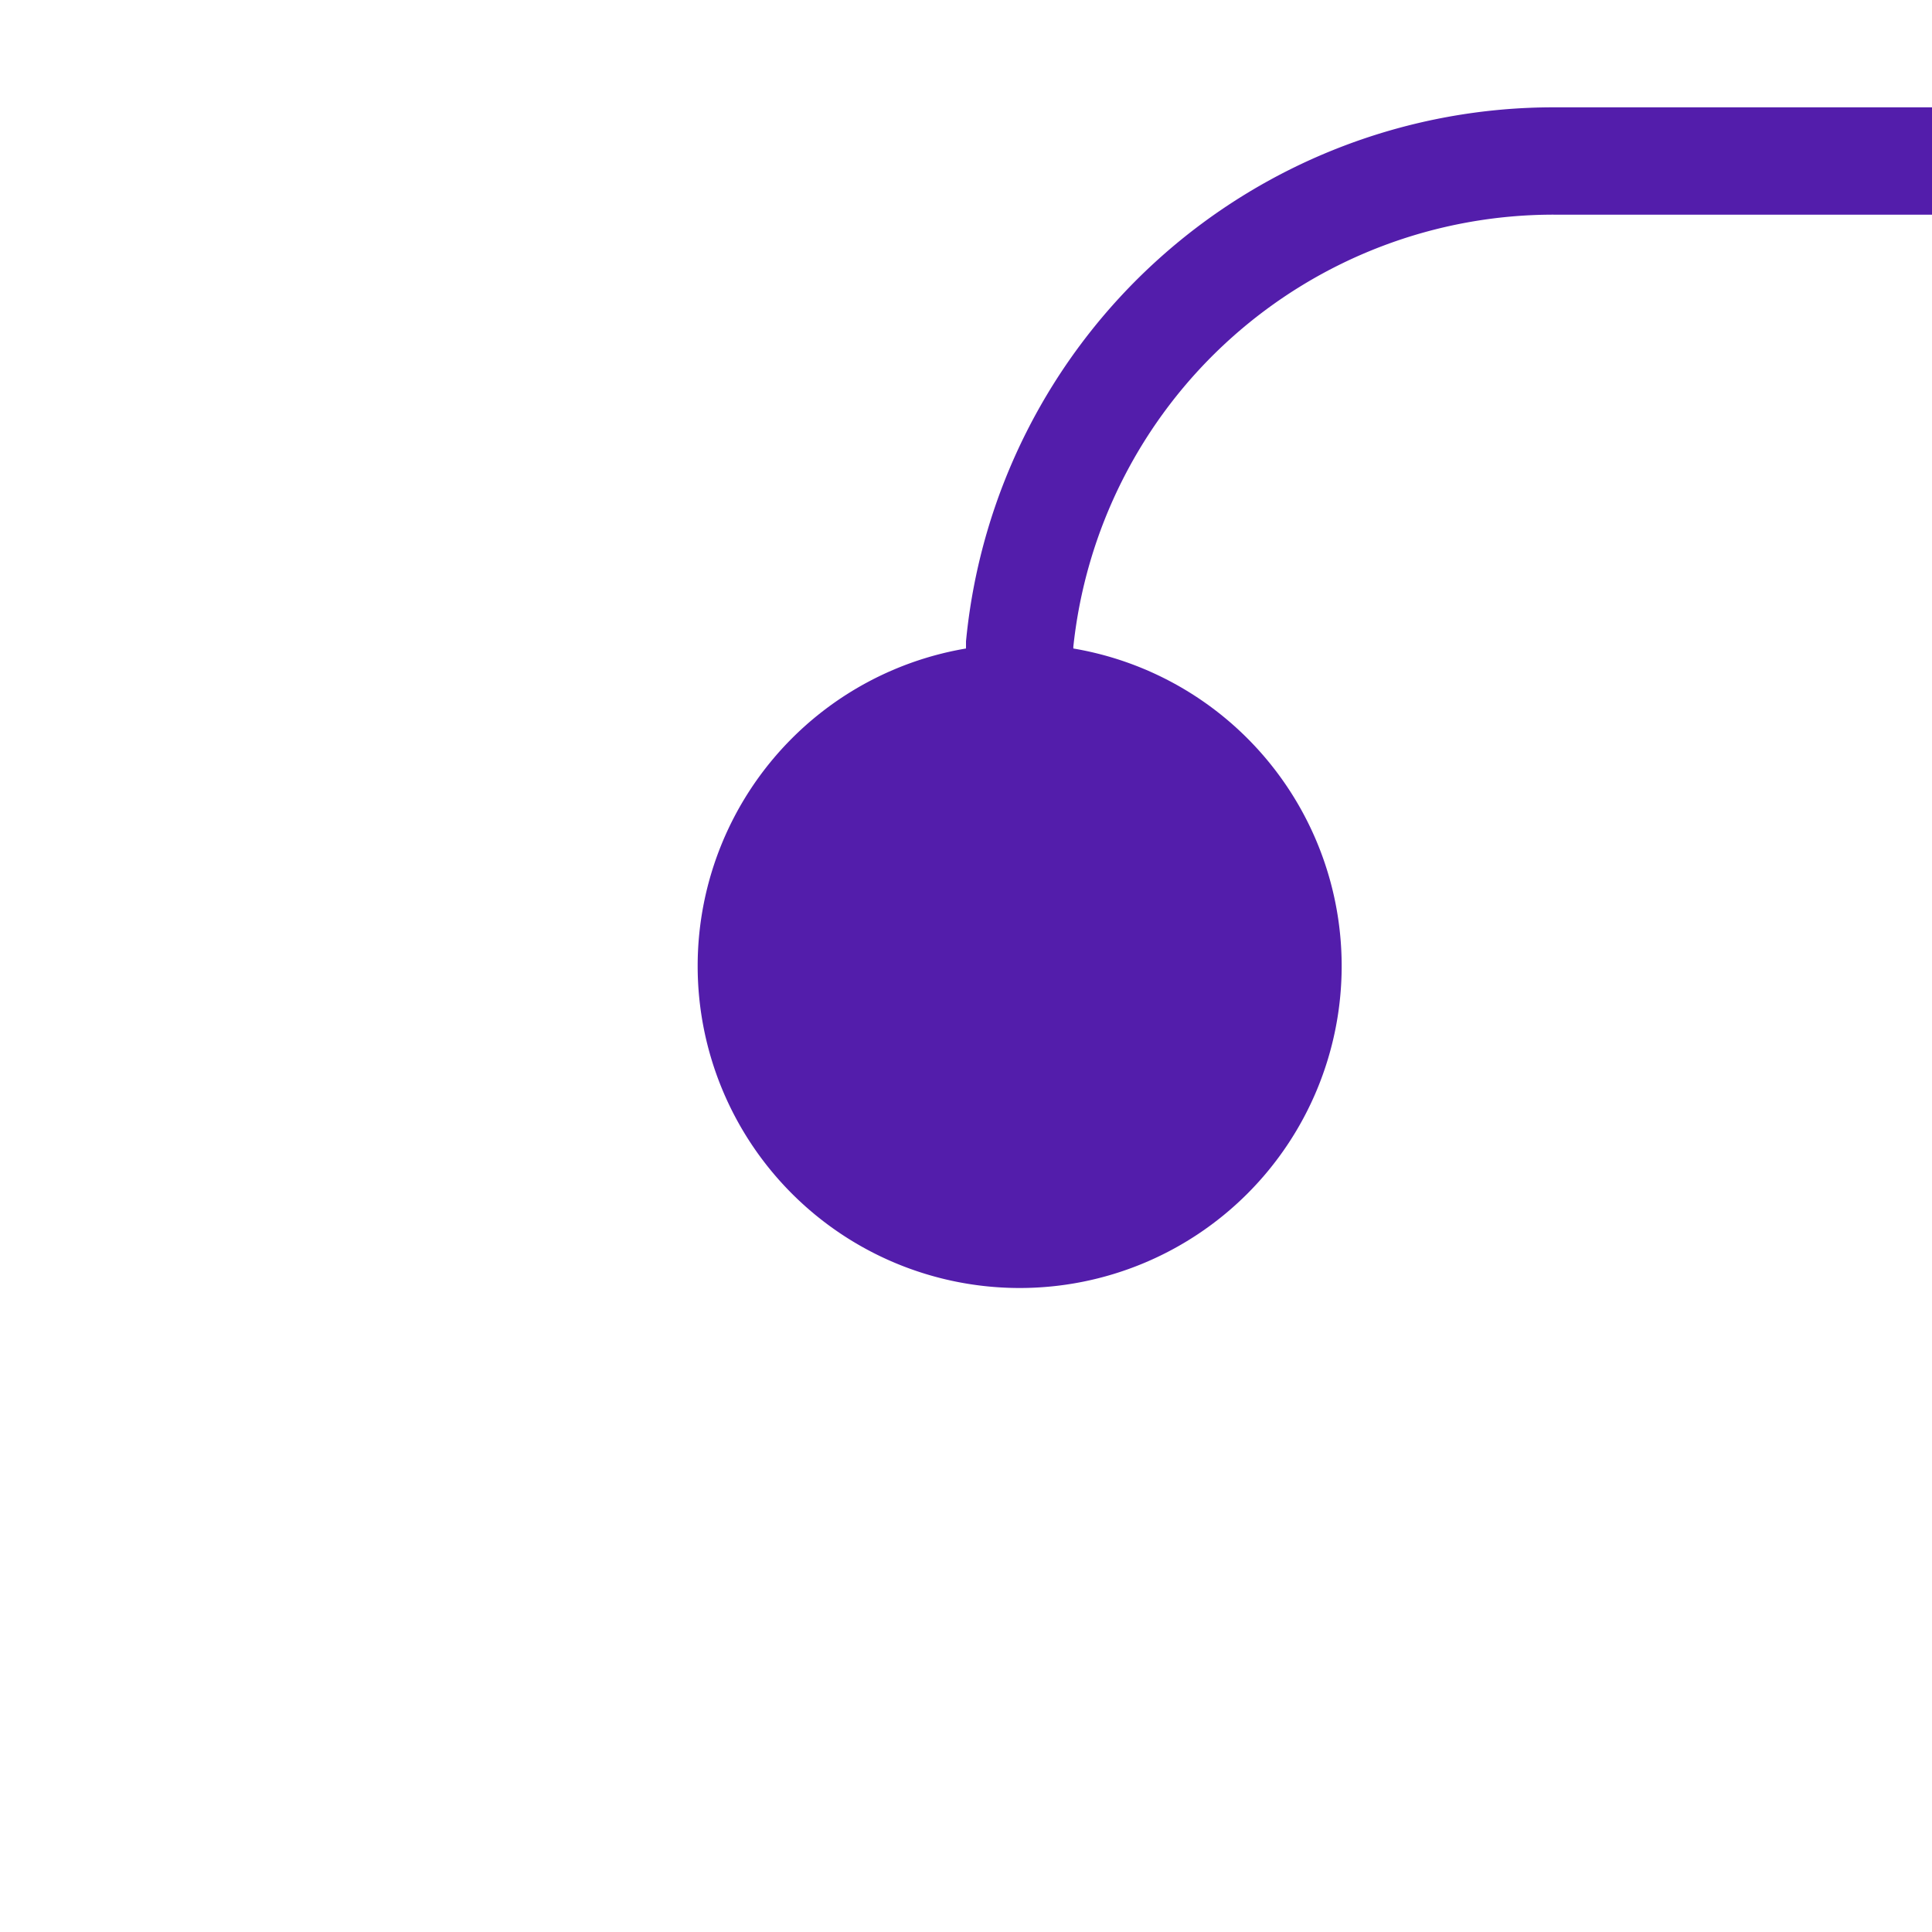 ﻿<?xml version="1.0" encoding="utf-8"?>
<svg version="1.1" xmlns:xlink="http://www.w3.org/1999/xlink" width="18px" height="18px" preserveAspectRatio="xMinYMid meet" viewBox="507 165  18 16" xmlns="http://www.w3.org/2000/svg">
  <path d="M 516.5 175  L 516.5 170  A 5 5 0 0 1 521.5 165.5 L 868 165.5  " stroke-width="1" stroke="#531dab" fill="none" />
  <path d="M 516.5 170  A 3 3 0 0 0 513.5 173 A 3 3 0 0 0 516.5 176 A 3 3 0 0 0 519.5 173 A 3 3 0 0 0 516.5 170 Z M 867 160  L 867 171  L 868 171  L 868 160  L 867 160  Z " fill-rule="nonzero" fill="#531dab" stroke="none" />
</svg>